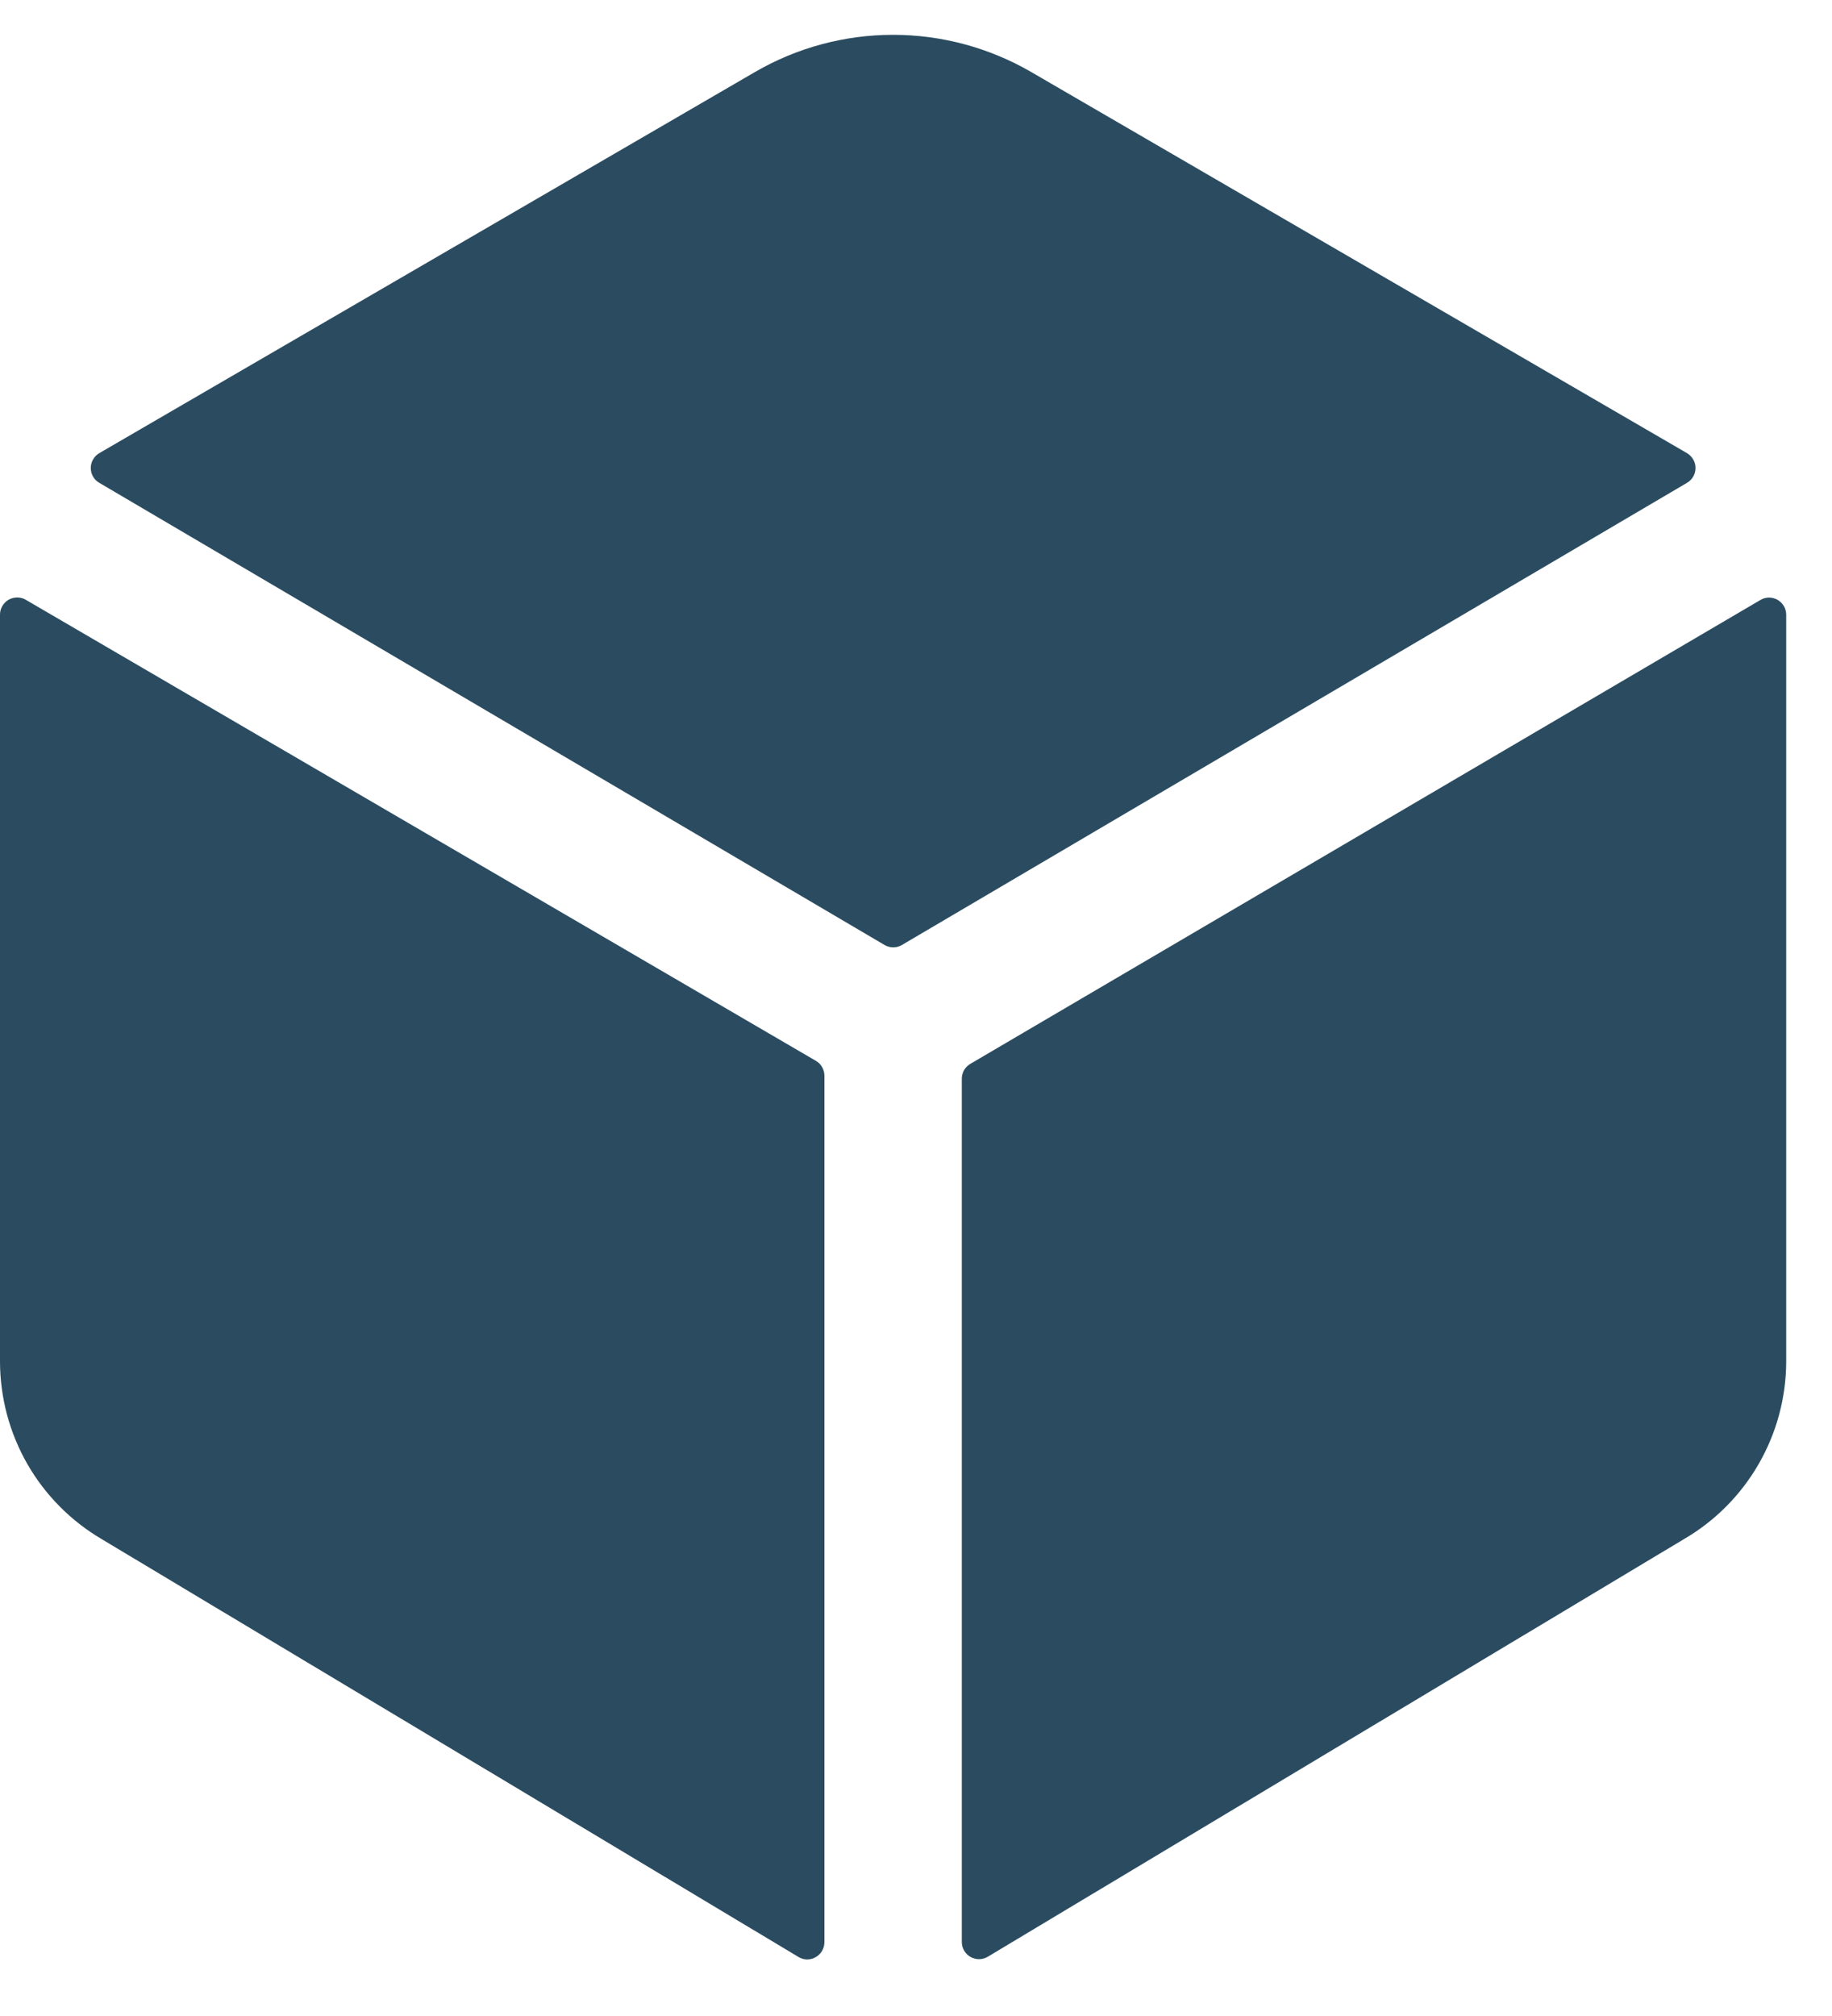 <svg width="20" height="22" viewBox="0 0 20 22" fill="none" xmlns="http://www.w3.org/2000/svg">
<path d="M18.417 5.269C18.445 5.253 18.469 5.229 18.485 5.201C18.502 5.172 18.51 5.14 18.51 5.107C18.51 5.075 18.502 5.042 18.485 5.014C18.469 4.986 18.445 4.962 18.417 4.945L11.258 0.786C10.799 0.52 10.279 0.38 9.75 0.38C9.22 0.38 8.7 0.52 8.242 0.786L1.084 4.945C1.055 4.962 1.032 4.986 1.016 5.014C0.999 5.042 0.991 5.075 0.991 5.107C0.991 5.14 0.999 5.172 1.016 5.201C1.032 5.229 1.055 5.253 1.084 5.269L9.656 10.312C9.685 10.329 9.718 10.338 9.751 10.338C9.785 10.338 9.818 10.329 9.847 10.312L18.417 5.269Z" fill="#2B4C60"/>
<path d="M0.281 6.545C0.253 6.528 0.22 6.52 0.187 6.52C0.154 6.52 0.122 6.529 0.093 6.545C0.065 6.562 0.041 6.586 0.025 6.614C0.008 6.643 -0 6.675 3.94589e-06 6.708V14.86C0.001 15.252 0.104 15.638 0.3 15.979C0.496 16.319 0.778 16.602 1.117 16.8L8.719 21.357C8.747 21.374 8.78 21.383 8.812 21.383C8.845 21.383 8.878 21.374 8.906 21.357C8.935 21.341 8.958 21.317 8.975 21.289C8.991 21.26 9 21.228 9 21.195V11.738C9 11.705 8.991 11.673 8.975 11.645C8.958 11.616 8.935 11.592 8.906 11.576L0.281 6.545Z" fill="#2B4C60"/>
<path d="M10.5 11.771V21.193C10.5 21.226 10.509 21.258 10.525 21.286C10.542 21.315 10.565 21.338 10.594 21.355C10.622 21.371 10.655 21.38 10.688 21.38C10.72 21.38 10.753 21.371 10.781 21.355L18.382 16.797C18.721 16.6 19.003 16.317 19.199 15.977C19.395 15.637 19.499 15.252 19.5 14.859V6.708C19.5 6.675 19.491 6.643 19.475 6.615C19.458 6.586 19.434 6.563 19.406 6.546C19.378 6.53 19.345 6.521 19.312 6.521C19.279 6.522 19.247 6.53 19.219 6.547L10.594 11.609C10.565 11.626 10.542 11.649 10.525 11.677C10.509 11.706 10.5 11.738 10.5 11.771Z" fill="#2B4C60"/>
</svg>
